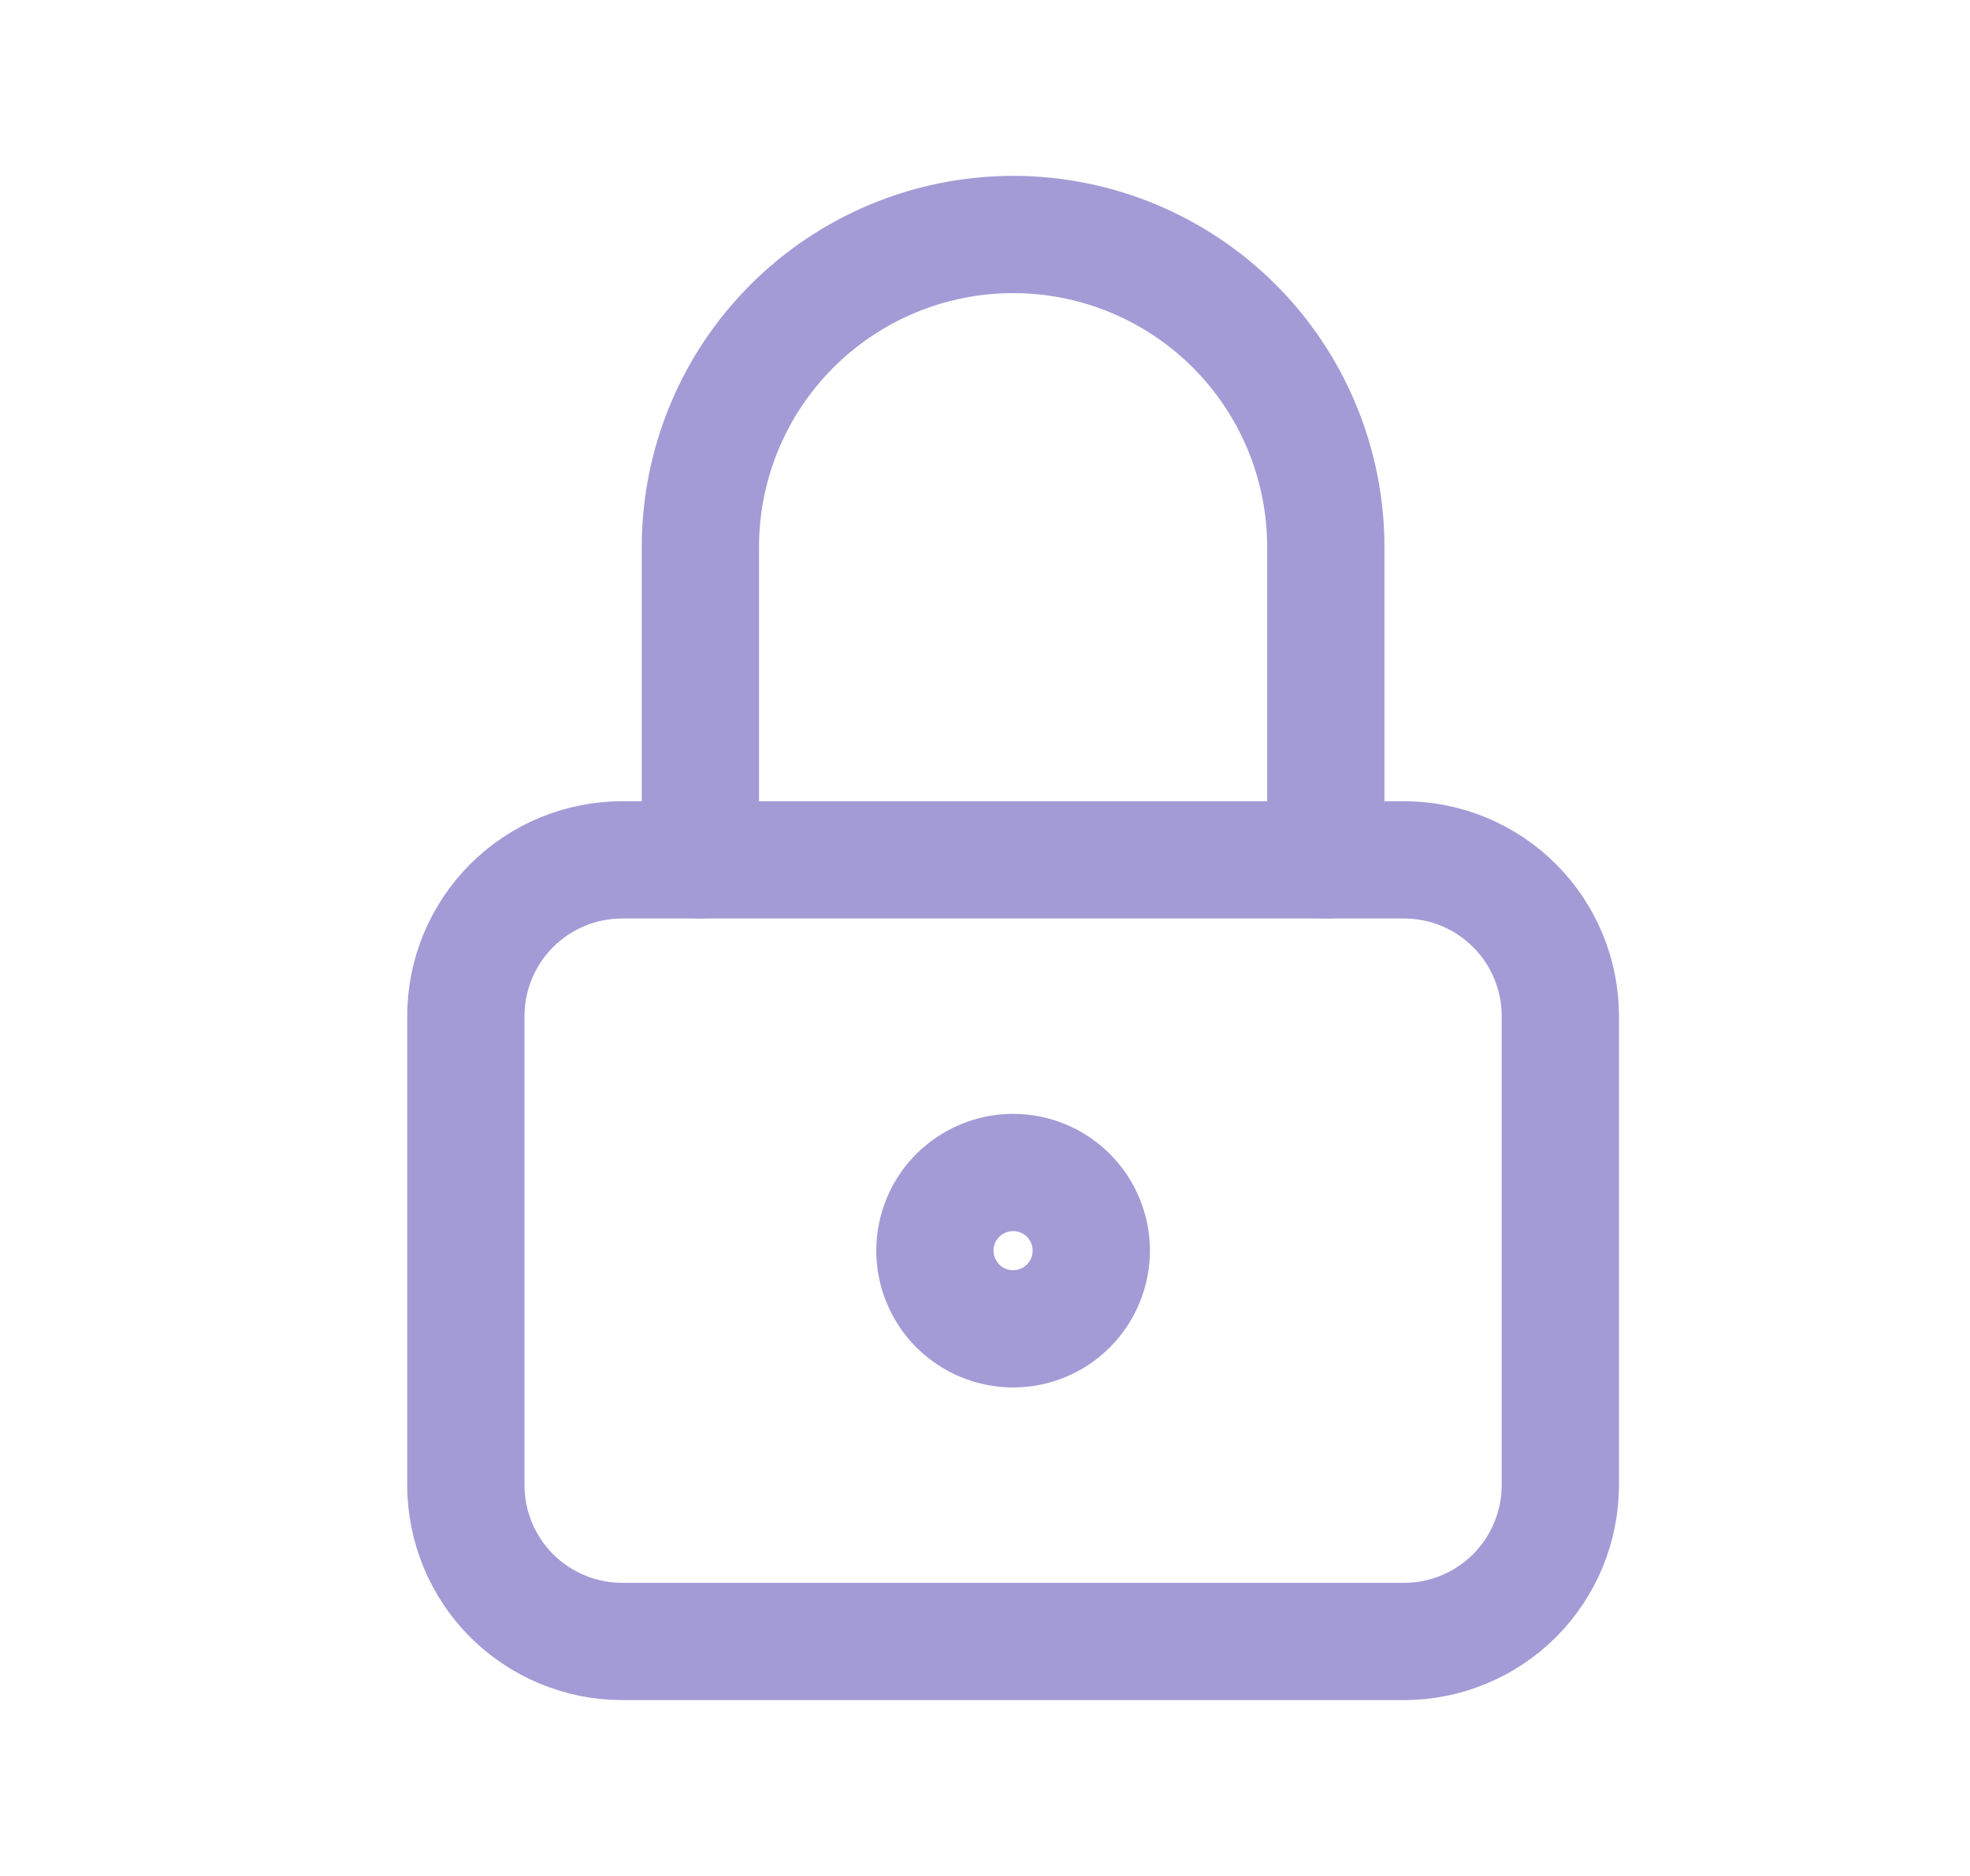 <svg width="21" height="20" viewBox="0 0 21 20" fill="none" xmlns="http://www.w3.org/2000/svg">
<g clip-path="url(#clip0_1060_14557)">
<path d="M4.966 10.833C4.966 10.391 5.142 9.967 5.454 9.655C5.767 9.342 6.191 9.167 6.633 9.167H14.966C15.408 9.167 15.832 9.342 16.145 9.655C16.457 9.967 16.633 10.391 16.633 10.833V15.833C16.633 16.275 16.457 16.699 16.145 17.012C15.832 17.324 15.408 17.5 14.966 17.5H6.633C6.191 17.5 5.767 17.324 5.454 17.012C5.142 16.699 4.966 16.275 4.966 15.833V10.833Z" stroke="#A39BD6" stroke-width="1.25" stroke-linecap="round" stroke-linejoin="round"/>
<path d="M9.966 13.333C9.966 13.554 10.054 13.766 10.21 13.923C10.367 14.079 10.579 14.167 10.8 14.167C11.021 14.167 11.233 14.079 11.389 13.923C11.545 13.766 11.633 13.554 11.633 13.333C11.633 13.112 11.545 12.9 11.389 12.744C11.233 12.588 11.021 12.5 10.8 12.5C10.579 12.5 10.367 12.588 10.21 12.744C10.054 12.9 9.966 13.112 9.966 13.333Z" stroke="#A39BD6" stroke-width="1.25" stroke-linecap="round" stroke-linejoin="round"/>
<path d="M7.466 9.167V5.833C7.466 4.949 7.817 4.101 8.443 3.476C9.068 2.851 9.916 2.5 10.8 2.5C11.684 2.5 12.531 2.851 13.157 3.476C13.782 4.101 14.133 4.949 14.133 5.833V9.167" stroke="#A39BD6" stroke-width="1.25" stroke-linecap="round" stroke-linejoin="round"/>
</g>
<defs>
<clipPath id="clip0_1060_14557">
<rect width="20" height="20" fill="white" transform="translate(0.8)"/>
</clipPath>
</defs>
</svg>
